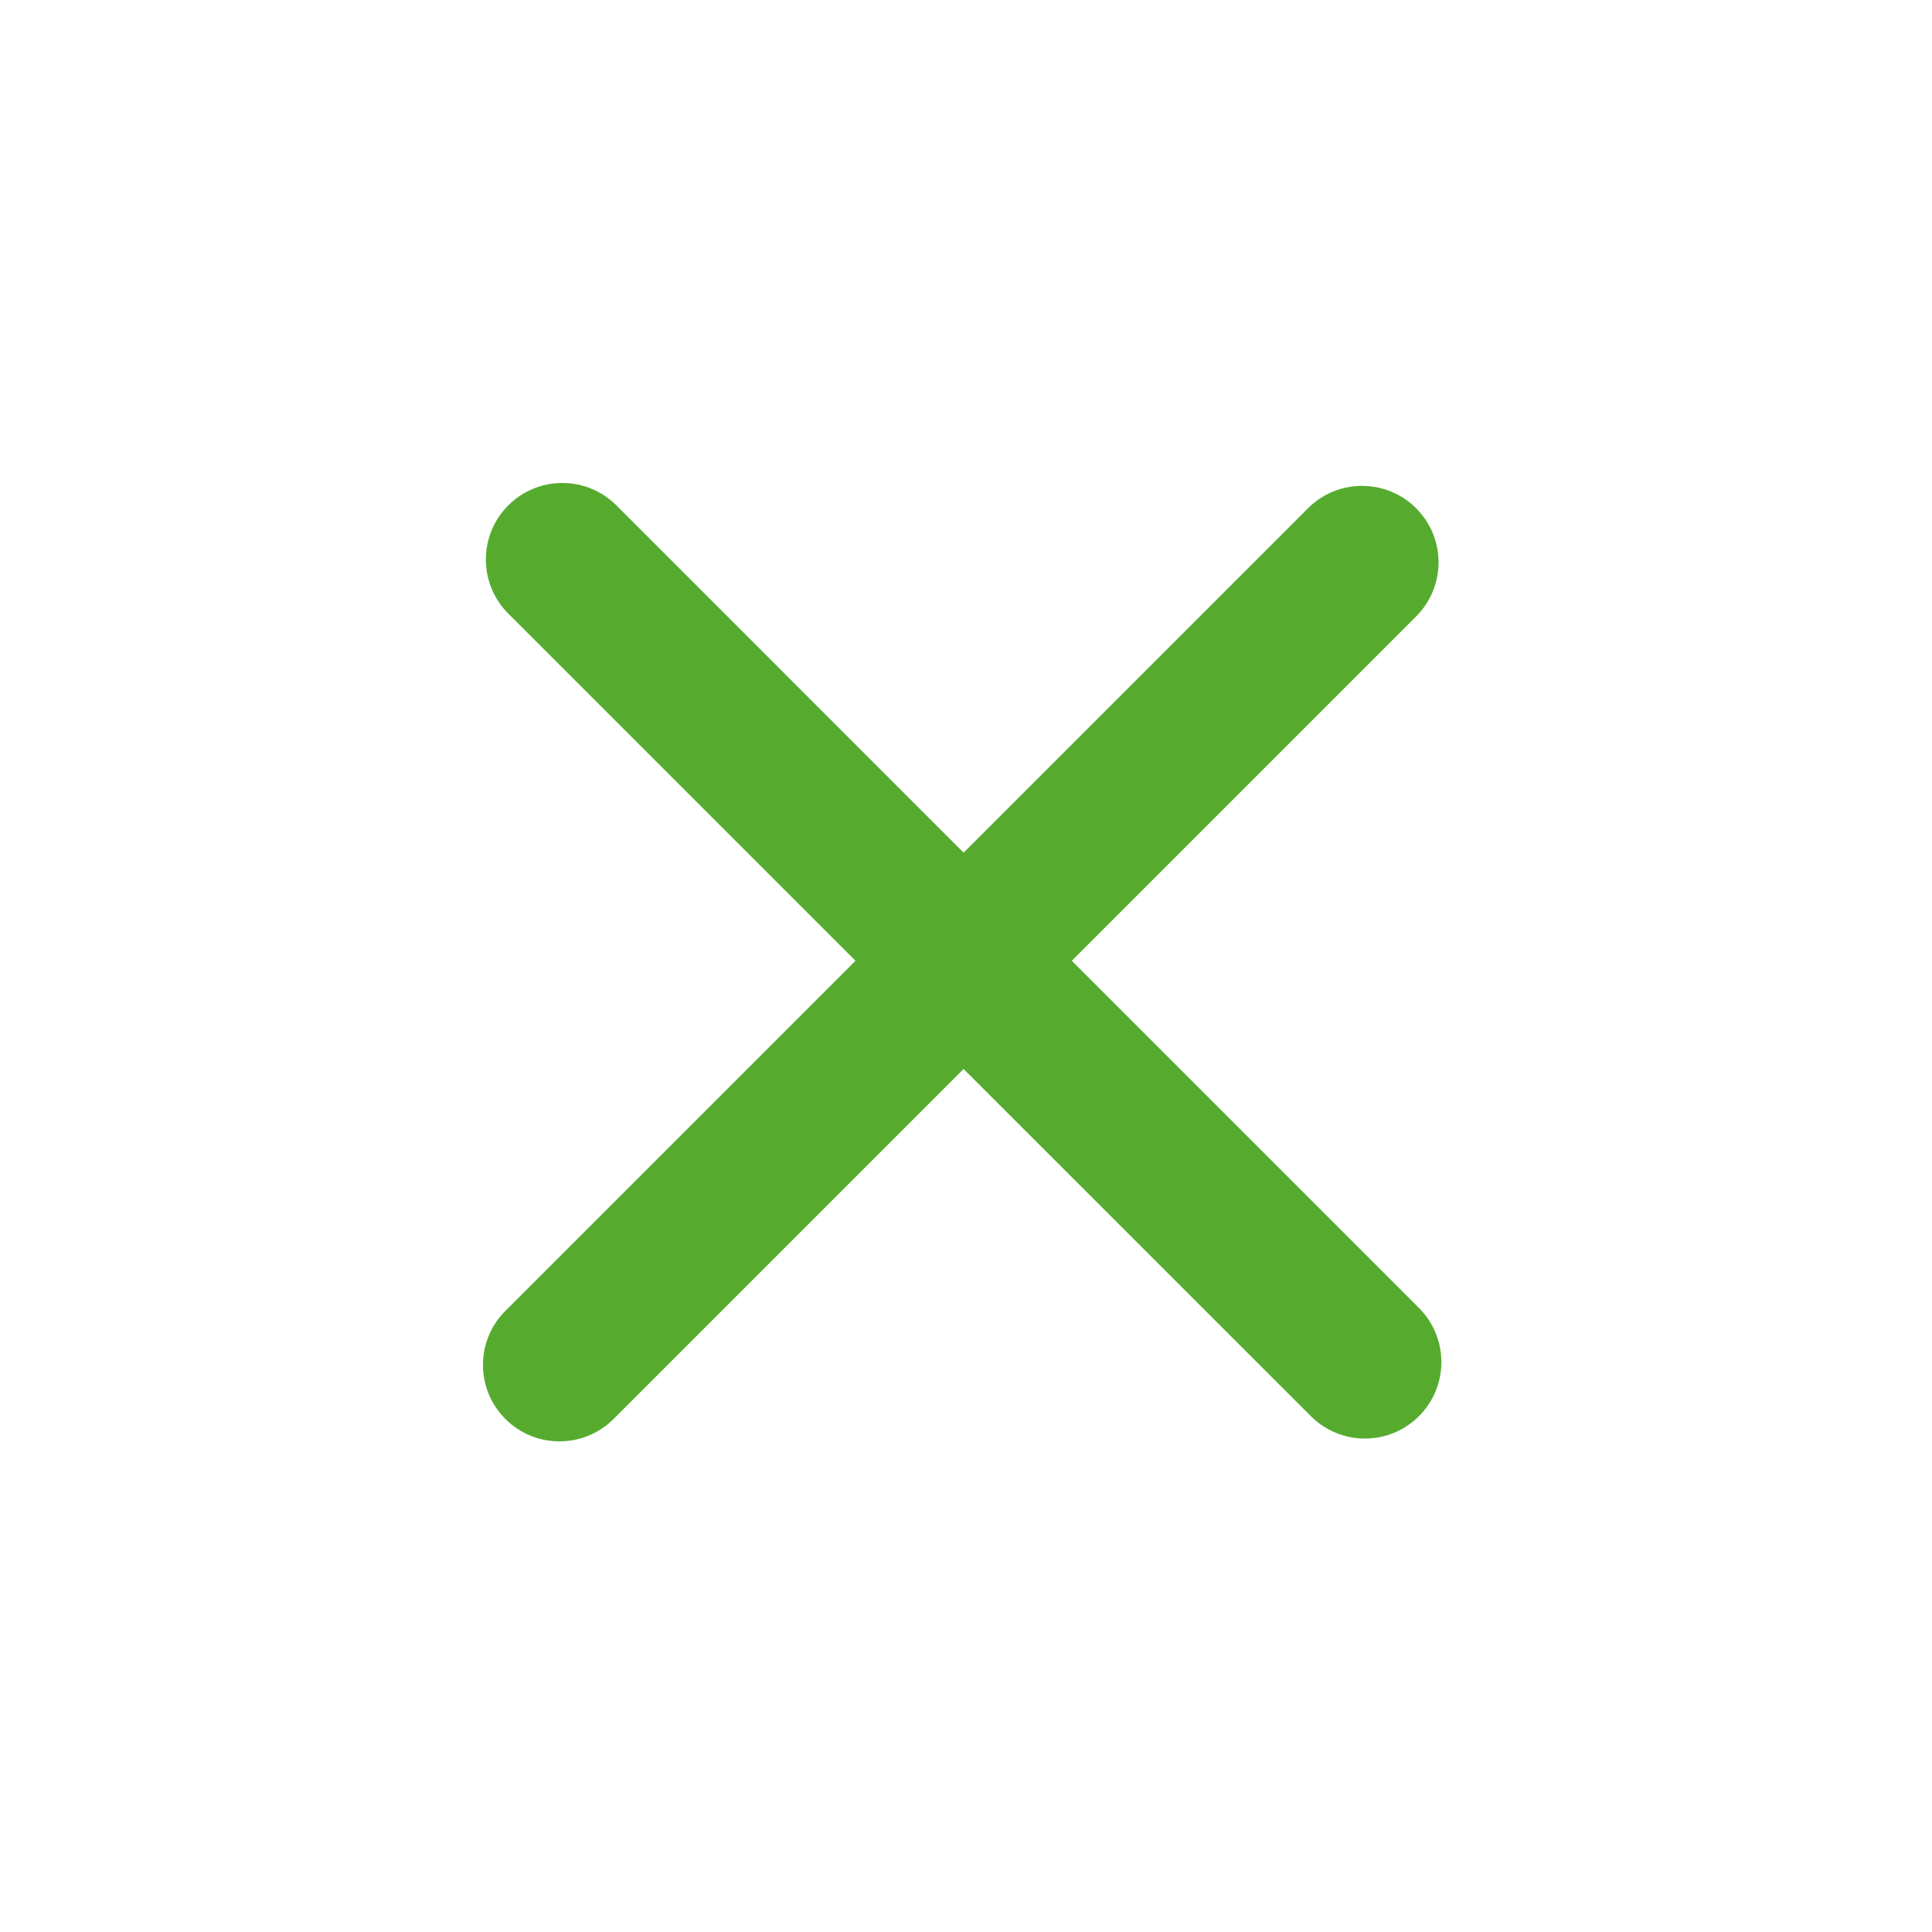 <svg width="24" height="24" viewBox="0 0 24 24" fill="none" xmlns="http://www.w3.org/2000/svg">
<path fill-rule="evenodd" clip-rule="evenodd" d="M7.657 6.278C7.286 5.907 6.685 5.907 6.314 6.278C5.943 6.649 5.943 7.251 6.314 7.622L10.627 11.935L6.278 16.284C5.907 16.655 5.907 17.256 6.278 17.627C6.649 17.998 7.251 17.998 7.622 17.627L11.97 13.279L16.284 17.592C16.655 17.963 17.256 17.963 17.627 17.592C17.998 17.221 17.998 16.619 17.627 16.248L13.314 11.935L17.592 7.657C17.963 7.286 17.963 6.685 17.592 6.314C17.221 5.943 16.619 5.943 16.248 6.314L11.97 10.592L7.657 6.278Z" fill="#56AB2F"/>
</svg>
